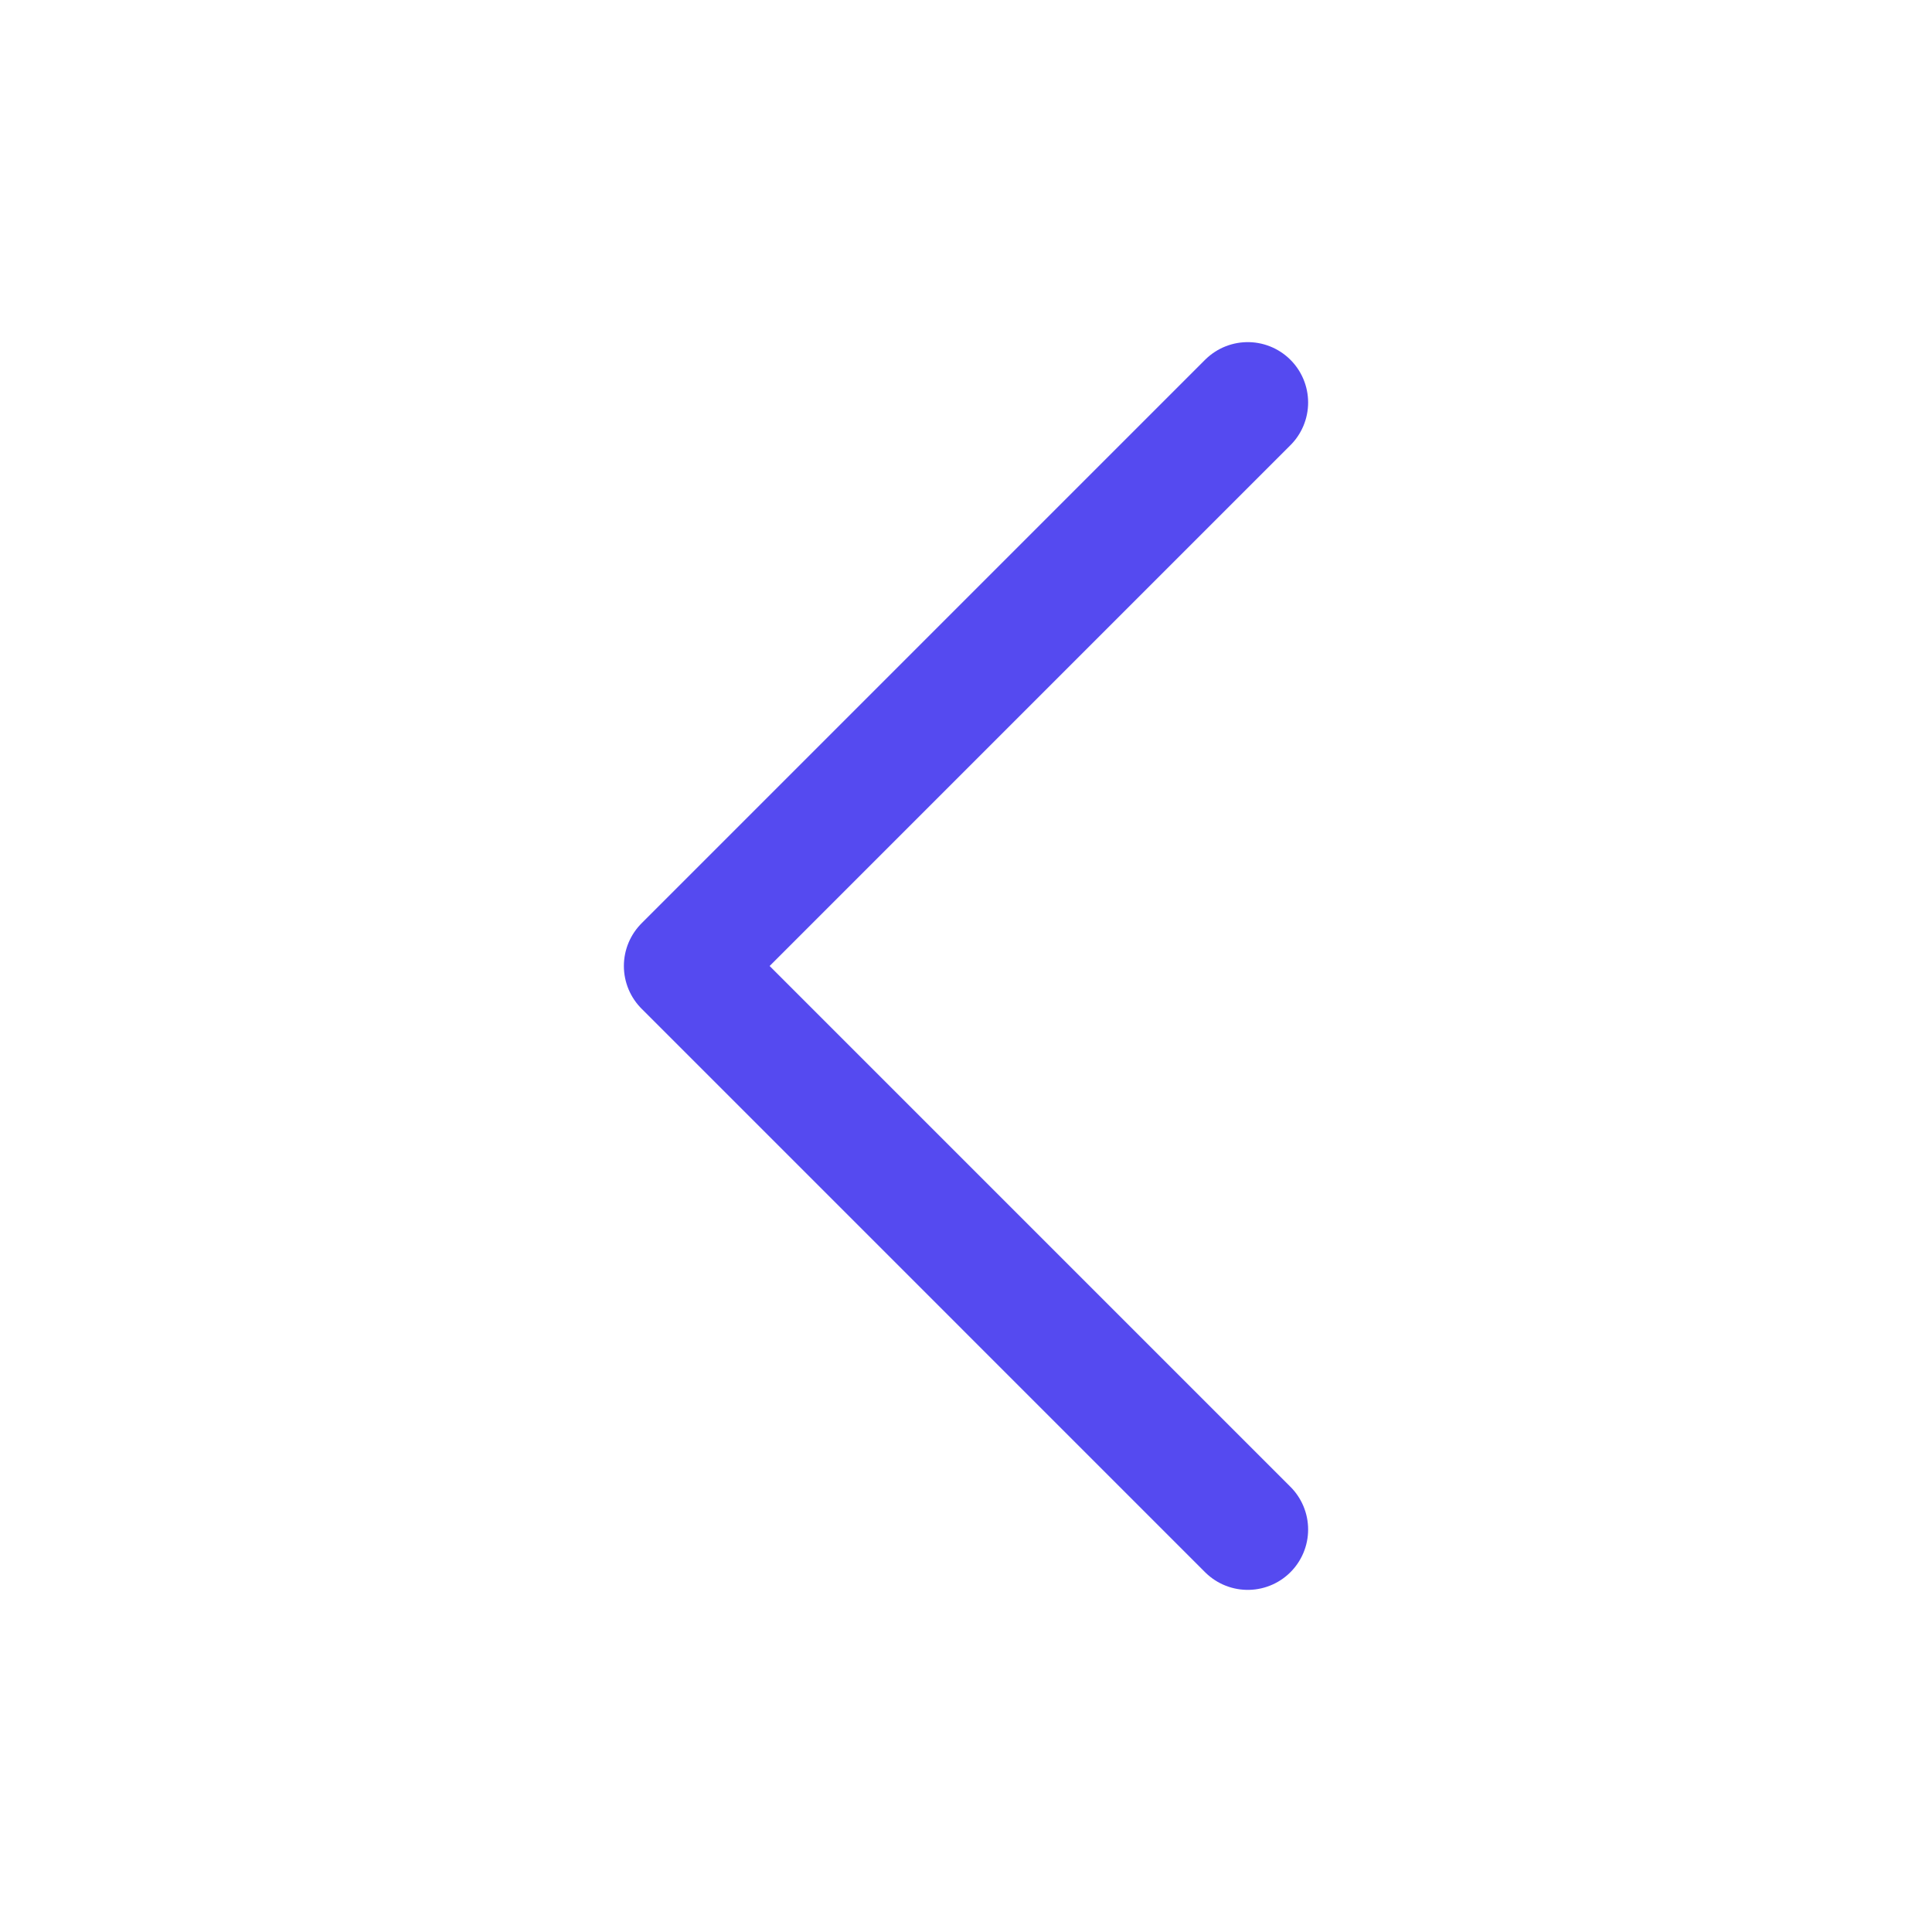 <svg width="24" height="24" viewBox="0 0 24 24" fill="none" xmlns="http://www.w3.org/2000/svg">
<path d="M15.5 19L8.5 12L15.5 5" stroke="#554AF0" stroke-width="1.5" stroke-linecap="round" stroke-linejoin="round"/>
</svg>
